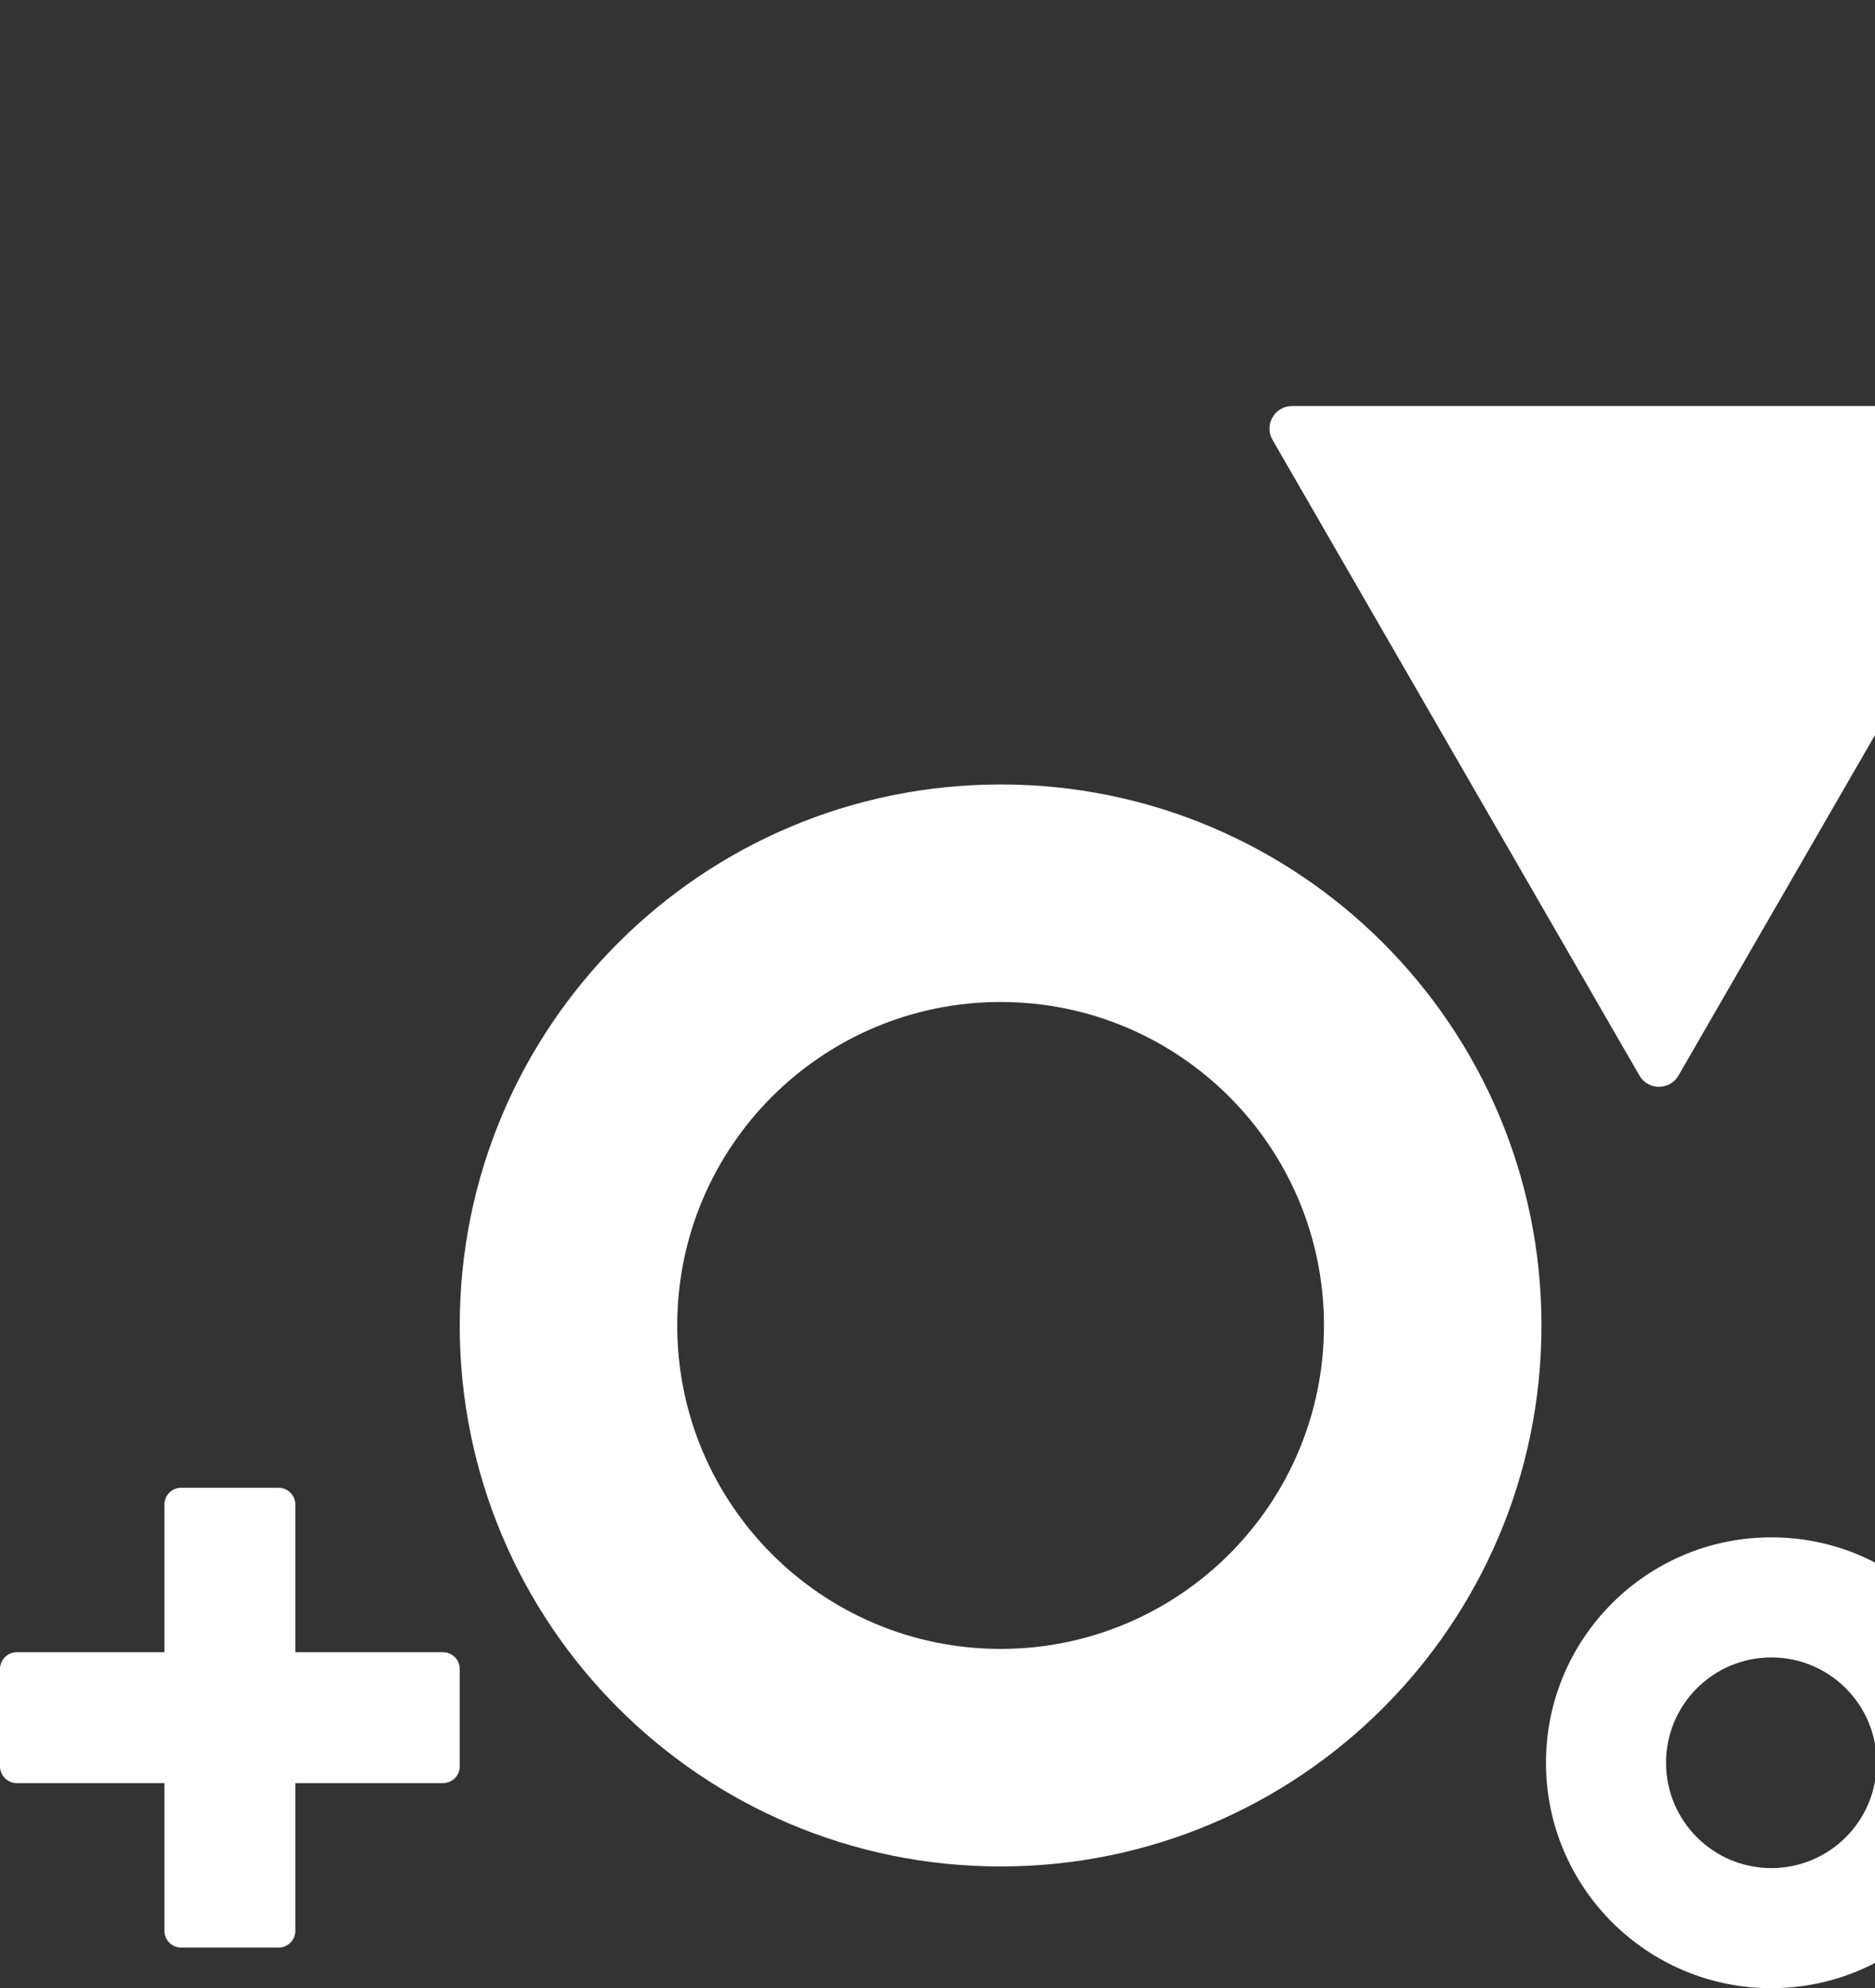 <svg width="416" height="441" viewBox="0 0 416 441" fill="none" xmlns="http://www.w3.org/2000/svg">
    <rect x="0" y="0" width="416" height="441" fill="#333333" stroke="none"/>
    <path d="M342 294C342 360.274 288.274 414 222 414C155.726 414 102 360.274 102 294C102 227.726 155.726 174 222 174C288.274 174 342 227.726 342 294ZM150.255 294C150.255 333.624 182.376 365.745 222 365.745C261.624 365.745 293.745 333.624 293.745 294C293.745 254.376 261.624 222.255 222 222.255C182.376 222.255 150.255 254.376 150.255 294Z" fill="white"/>
    <path d="M443 391C443 418.614 420.614 441 393 441C365.386 441 343 418.614 343 391C343 363.386 365.386 341 393 341C420.614 341 443 363.386 443 391ZM369.638 391C369.638 403.902 380.098 414.362 393 414.362C405.902 414.362 416.362 403.902 416.362 391C416.362 378.098 405.902 367.638 393 367.638C380.098 367.638 369.638 378.098 369.638 391Z" fill="white"/>
    <path d="M98.277 395.518C100.333 395.518 102 393.852 102 391.796L102 370.204C102 368.148 100.333 366.482 98.277 366.482L65.518 366.482L65.518 333.723C65.518 331.667 63.852 330 61.796 330L40.204 330C38.148 330 36.482 331.667 36.482 333.723L36.482 366.482L3.723 366.482C1.667 366.482 -2.79104e-06 368.148 -2.70117e-06 370.204L-1.75739e-06 391.796C-1.66752e-06 393.852 1.667 395.518 3.723 395.518L36.482 395.518L36.482 428.277C36.482 430.333 38.148 432 40.204 432L61.796 432C63.852 432 65.518 430.333 65.518 428.277L65.518 395.518L98.277 395.518Z" fill="white"/>
    <path d="M282.33 97.567C280.406 94.233 282.811 90.067 286.66 90.067L449.473 90.067C453.322 90.067 455.728 94.233 453.803 97.567L372.397 238.567C370.472 241.9 365.661 241.9 363.737 238.567L282.33 97.567Z" fill="white"/>
</svg>

